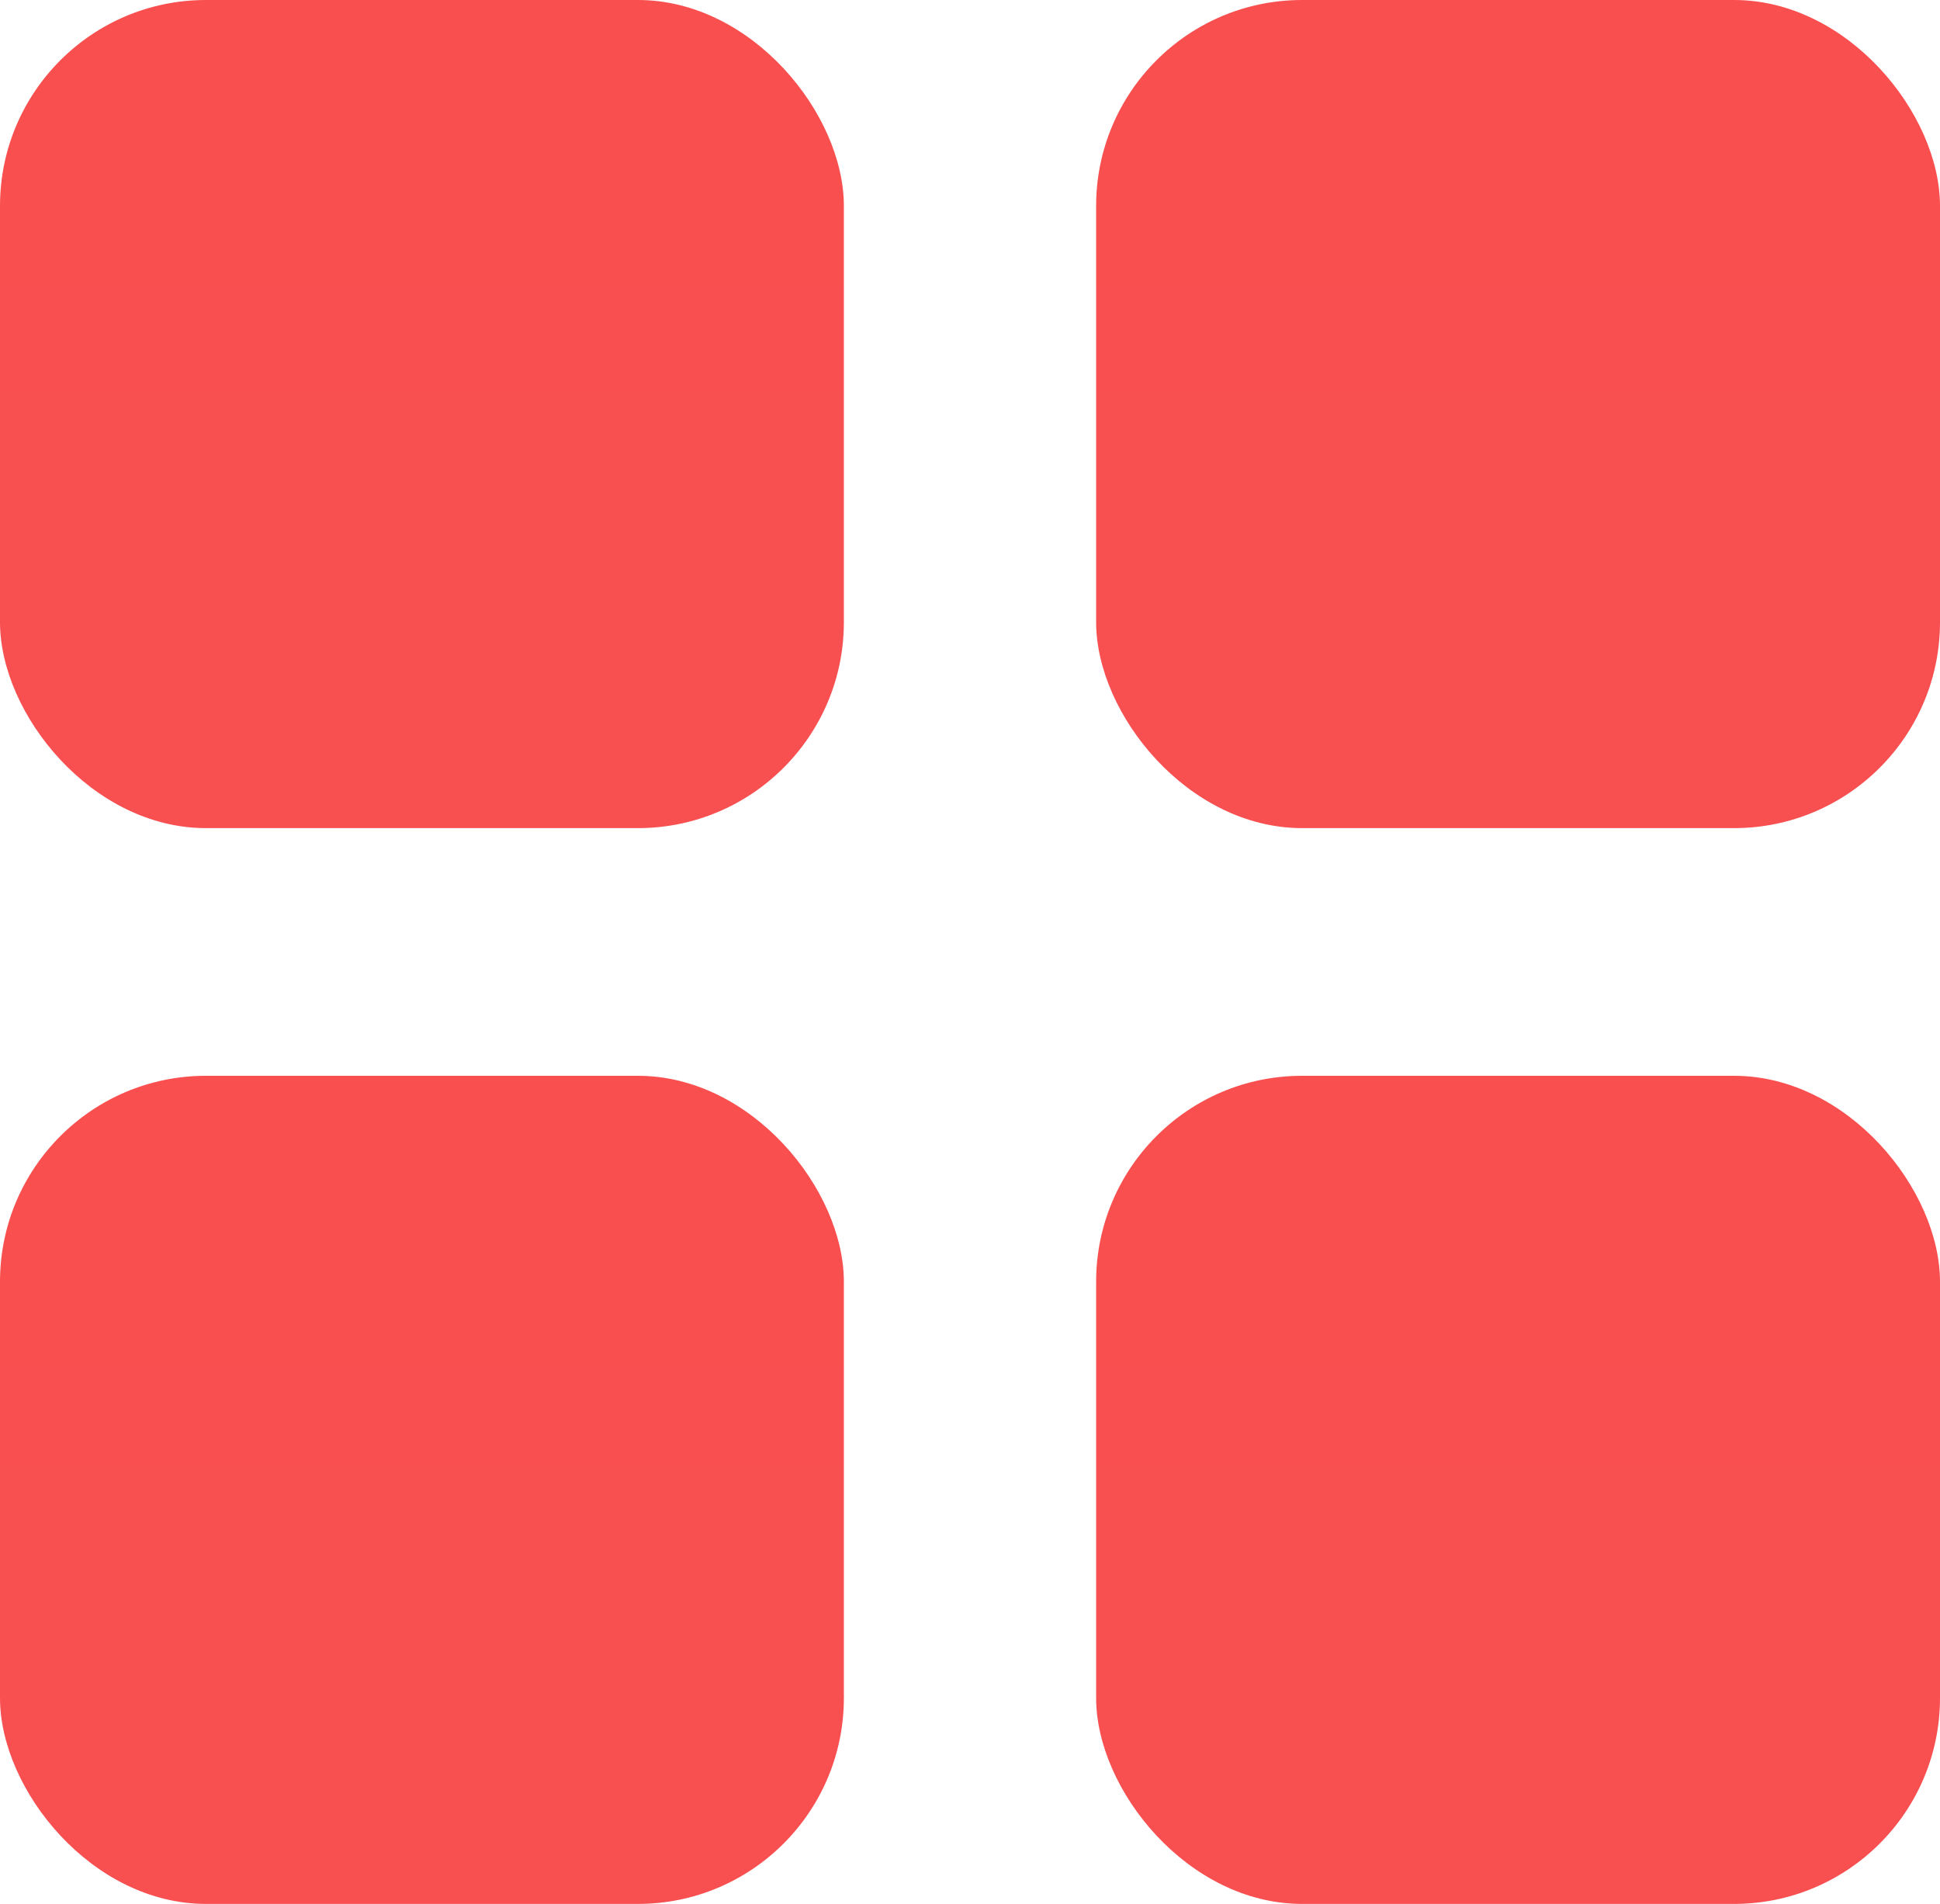 <svg xmlns="http://www.w3.org/2000/svg" xmlns:xlink="http://www.w3.org/1999/xlink" width="18.842" height="18.487" viewBox="0 0 18.842 18.487">
  <defs>
    <linearGradient id="linear-gradient" x1="50" x2="50" y2="100" gradientUnits="objectBoundingBox">
      <stop offset="0" stop-color="#f94f4f"/>
      <stop offset="1" stop-color="#8e3ddf"/>
    </linearGradient>
  </defs>
  <g id="Group_7264" data-name="Group 7264" transform="translate(-363.353 -694.997)">
    <rect id="Rectangle_1541" data-name="Rectangle 1541" width="8.196" height="8.041" rx="2" transform="translate(363.353 694.997)" fill="url(#linear-gradient)"/>
    <rect id="Rectangle_1542" data-name="Rectangle 1542" width="8.196" height="8.041" rx="2" transform="translate(373.999 694.997)" fill="url(#linear-gradient)"/>
    <rect id="Rectangle_1543" data-name="Rectangle 1543" width="8.196" height="8.041" rx="2" transform="translate(373.999 705.443)" fill="url(#linear-gradient)"/>
    <rect id="Rectangle_1544" data-name="Rectangle 1544" width="8.196" height="8.041" rx="2" transform="translate(363.353 705.443)" fill="url(#linear-gradient)"/>
  </g>
</svg>
